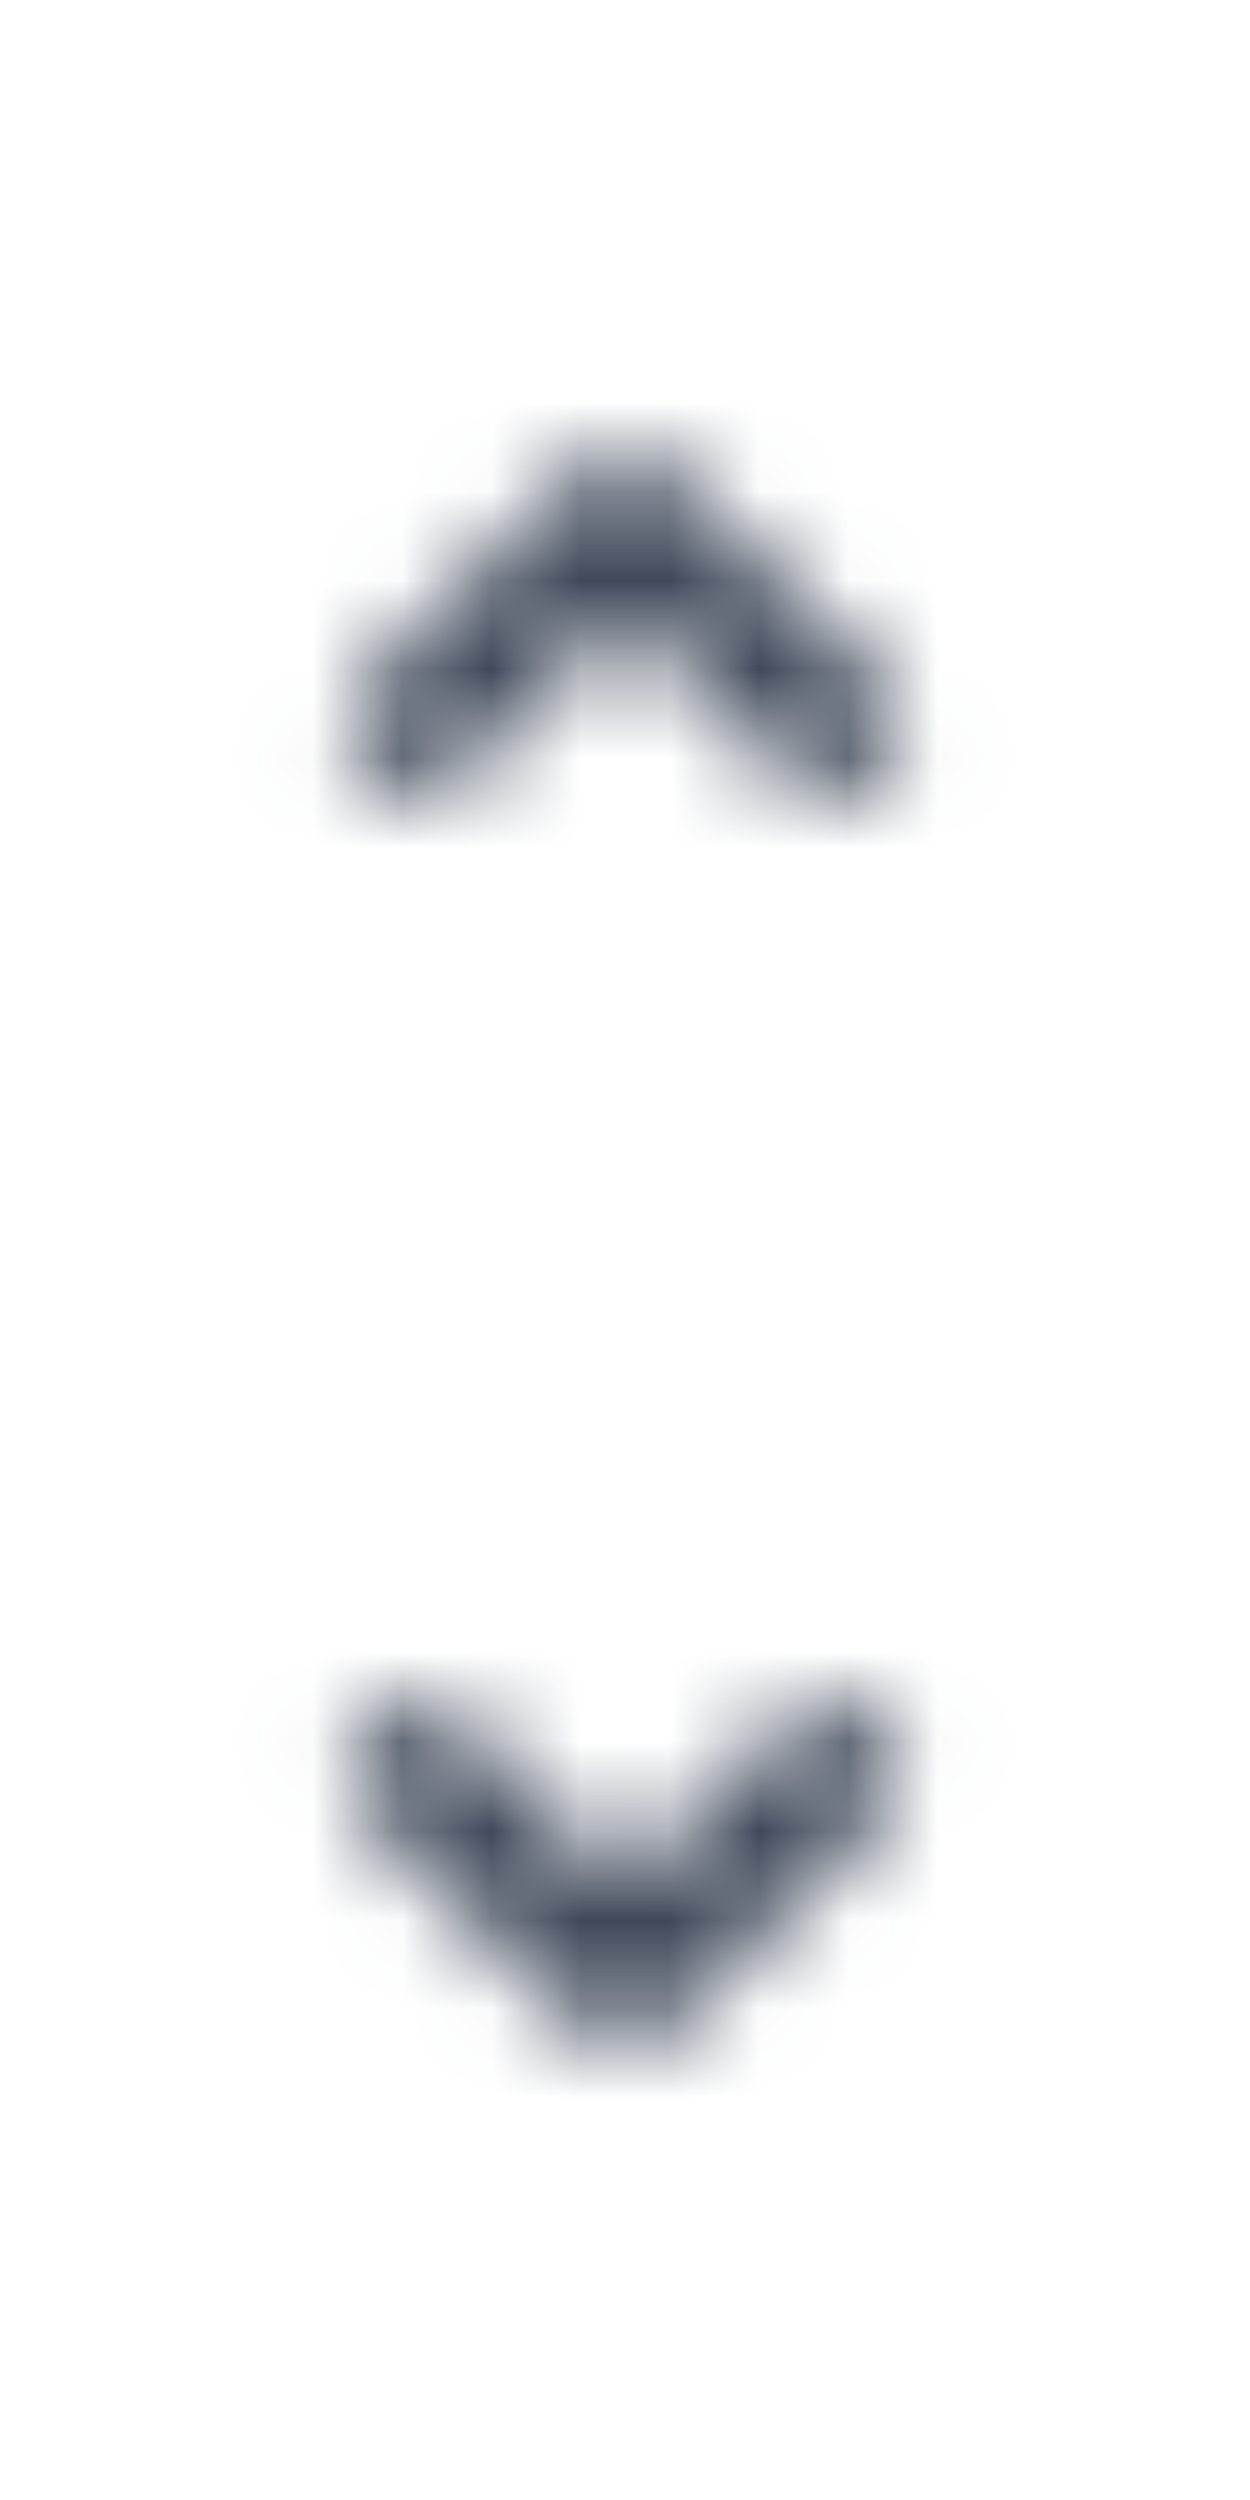 <svg width="14" height="28" viewBox="0 0 14 28" fill="none" xmlns="http://www.w3.org/2000/svg">
<mask id="mask0_931_71750" style="mask-type:alpha" maskUnits="userSpaceOnUse" x="0" y="0" width="14" height="14">
<path d="M9.333 8.166L6.999 5.833L4.666 8.166" stroke="#788CA0" stroke-width="1.5" stroke-linecap="round" stroke-linejoin="round"/>
</mask>
<g mask="url(#mask0_931_71750)">
<rect width="14" height="14" fill="#3E4859"/>
</g>
<mask id="mask1_931_71750" style="mask-type:alpha" maskUnits="userSpaceOnUse" x="0" y="14" width="14" height="14">
<path d="M4.666 19.833L6.999 22.166L9.333 19.833" stroke="#788CA0" stroke-width="1.5" stroke-linecap="round" stroke-linejoin="round"/>
</mask>
<g mask="url(#mask1_931_71750)">
<rect y="14" width="14" height="14" fill="#3E4859"/>
</g>
</svg>
